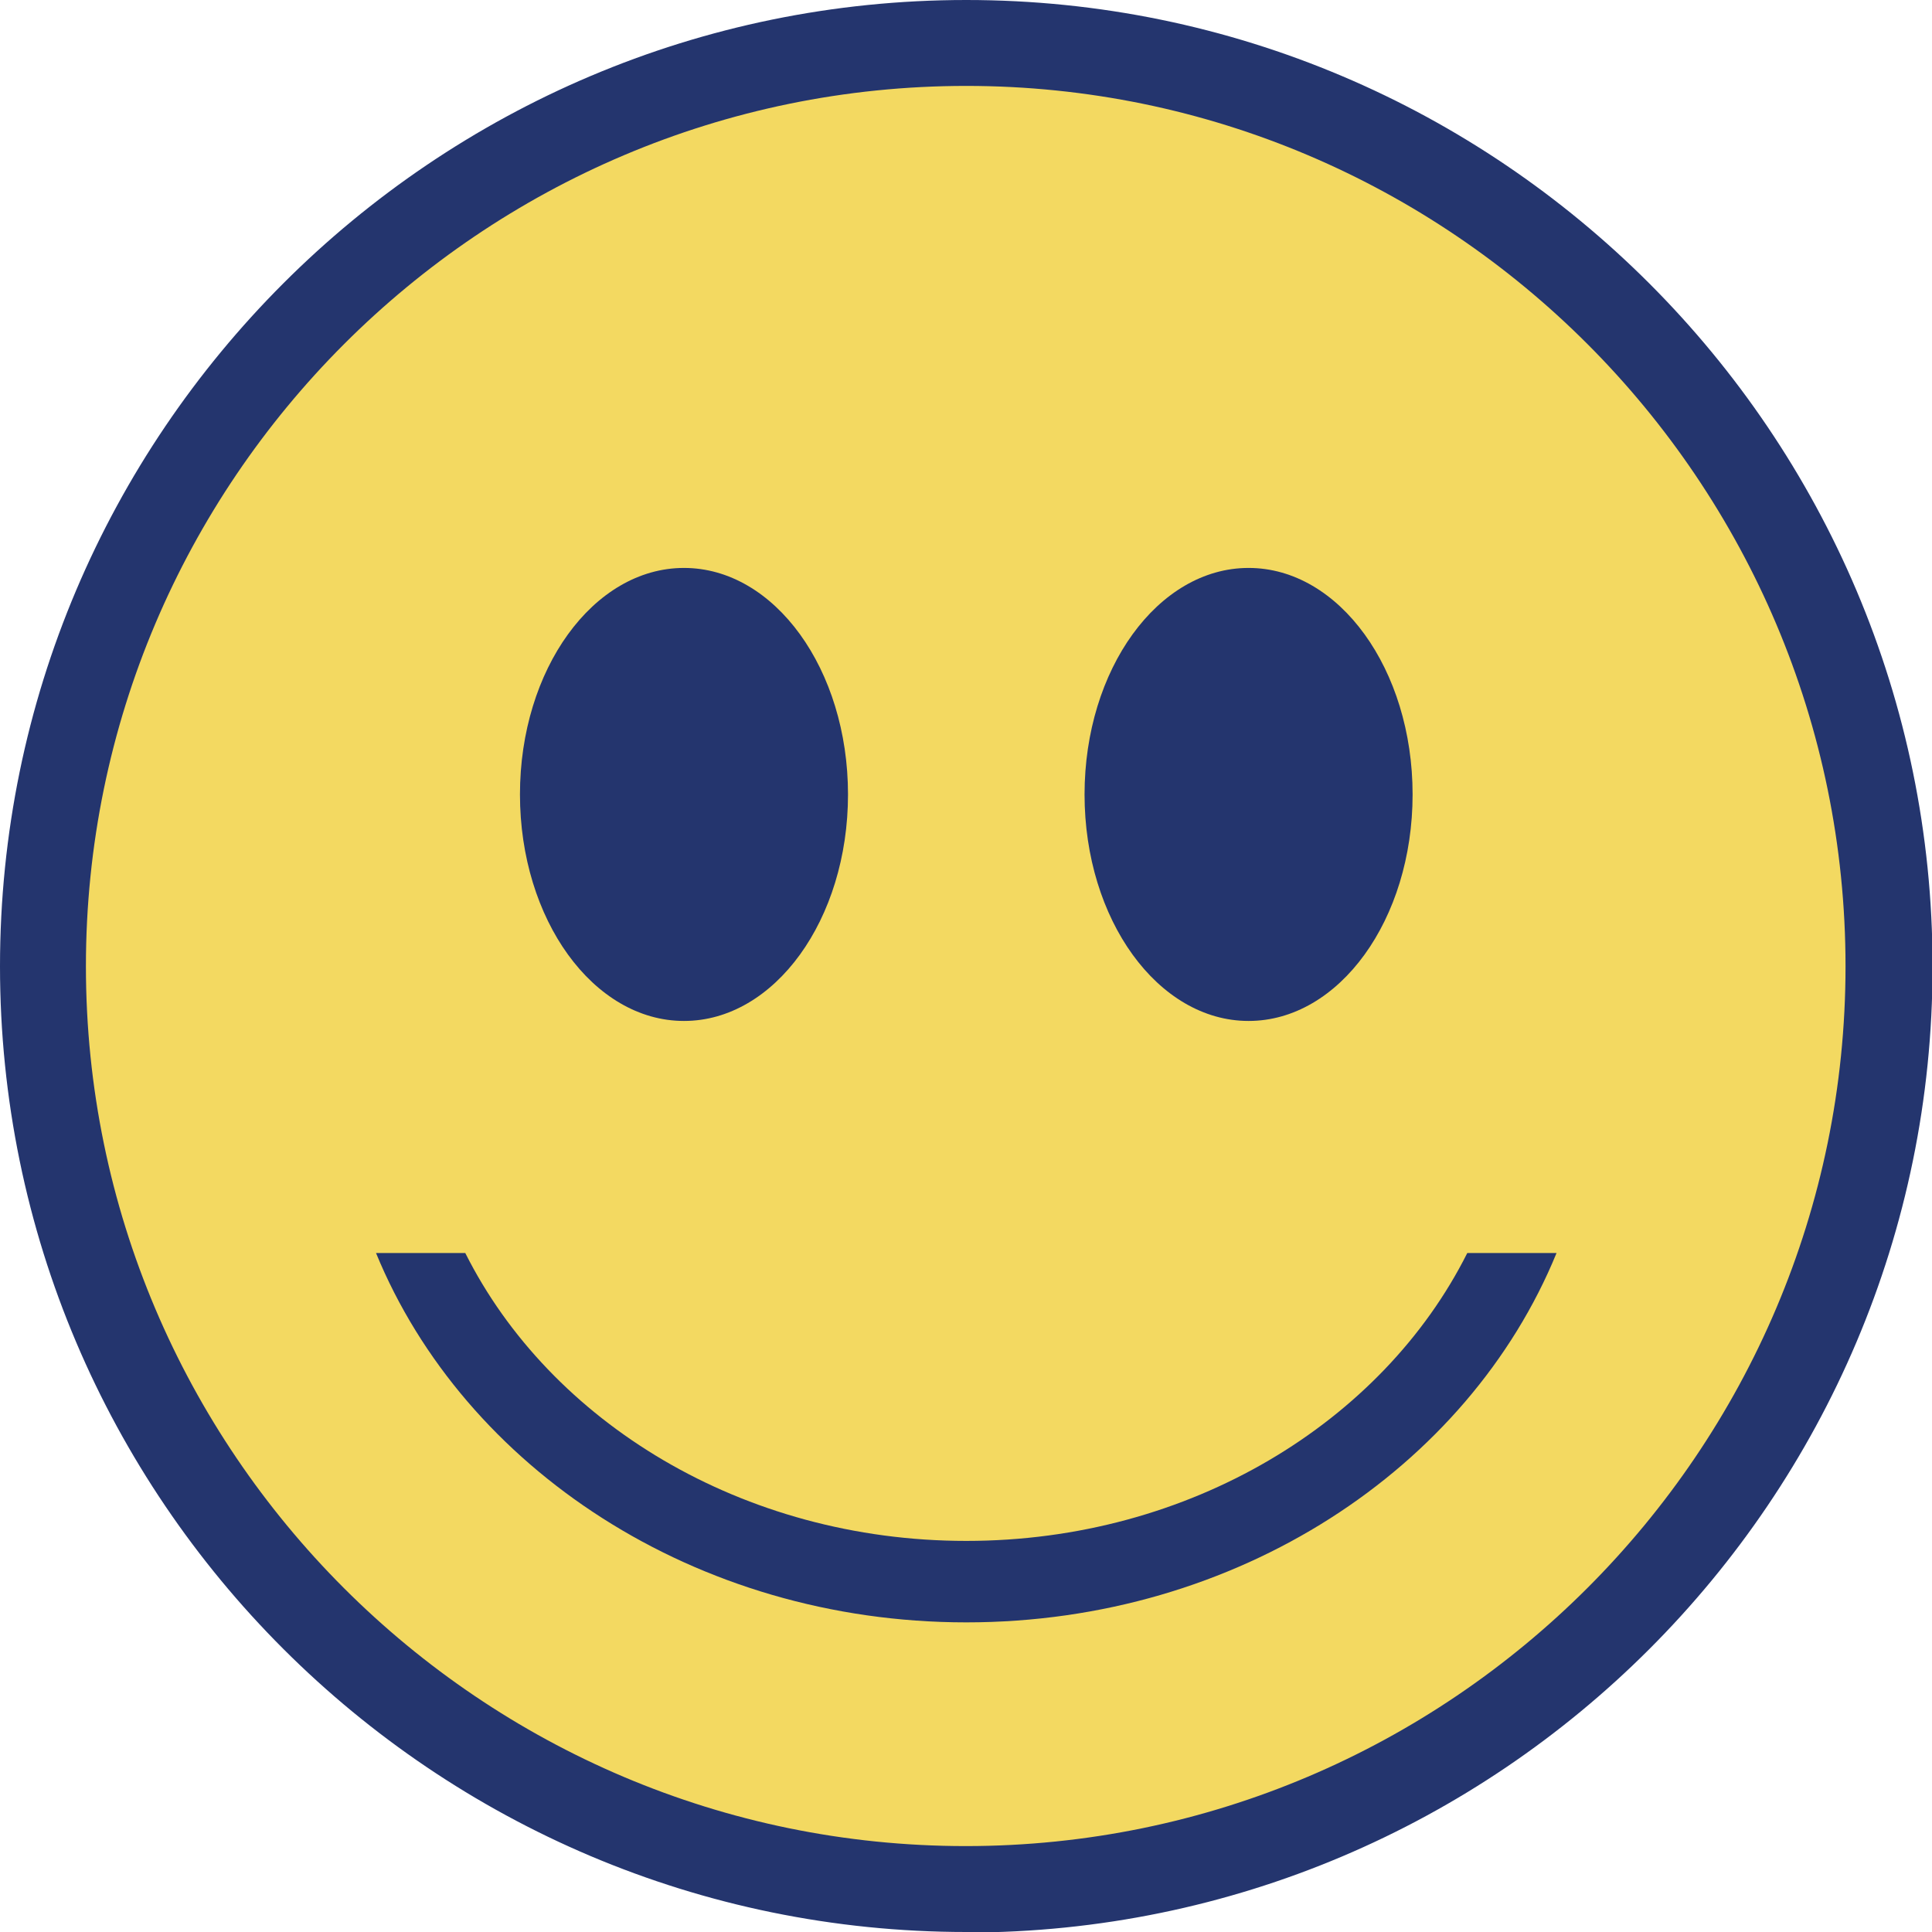 <?xml version="1.0" encoding="UTF-8"?><svg id="OBJECTS" xmlns="http://www.w3.org/2000/svg" viewBox="0 0 34.63 34.63"><defs><style>.cls-1{fill:#f3d961;}.cls-2{fill:#24356e;}</style></defs><g><circle class="cls-1" cx="17.32" cy="17.32" r="16.54"/><path class="cls-2" d="M17.32,34.63C7.77,34.63,0,26.87,0,17.32S7.77,0,17.32,0s17.32,7.77,17.32,17.32-7.77,17.32-17.32,17.32ZM17.32,1.54C8.62,1.54,1.54,8.62,1.54,17.32s7.08,15.77,15.77,15.77,15.77-7.08,15.77-15.77S26.01,1.54,17.32,1.54Z"/></g><path class="cls-2" d="M26.3,22.46c-1.52,3.03-4.97,5.16-8.98,5.16s-7.46-2.13-8.98-5.16h-1.6c1.58,3.85,5.72,6.62,10.58,6.62s9-2.76,10.58-6.62h-1.6Z"/><g><ellipse class="cls-2" cx="12.26" cy="14.24" rx="2.94" ry="4.06"/><ellipse class="cls-2" cx="22.38" cy="14.24" rx="2.94" ry="4.06"/></g></svg>
